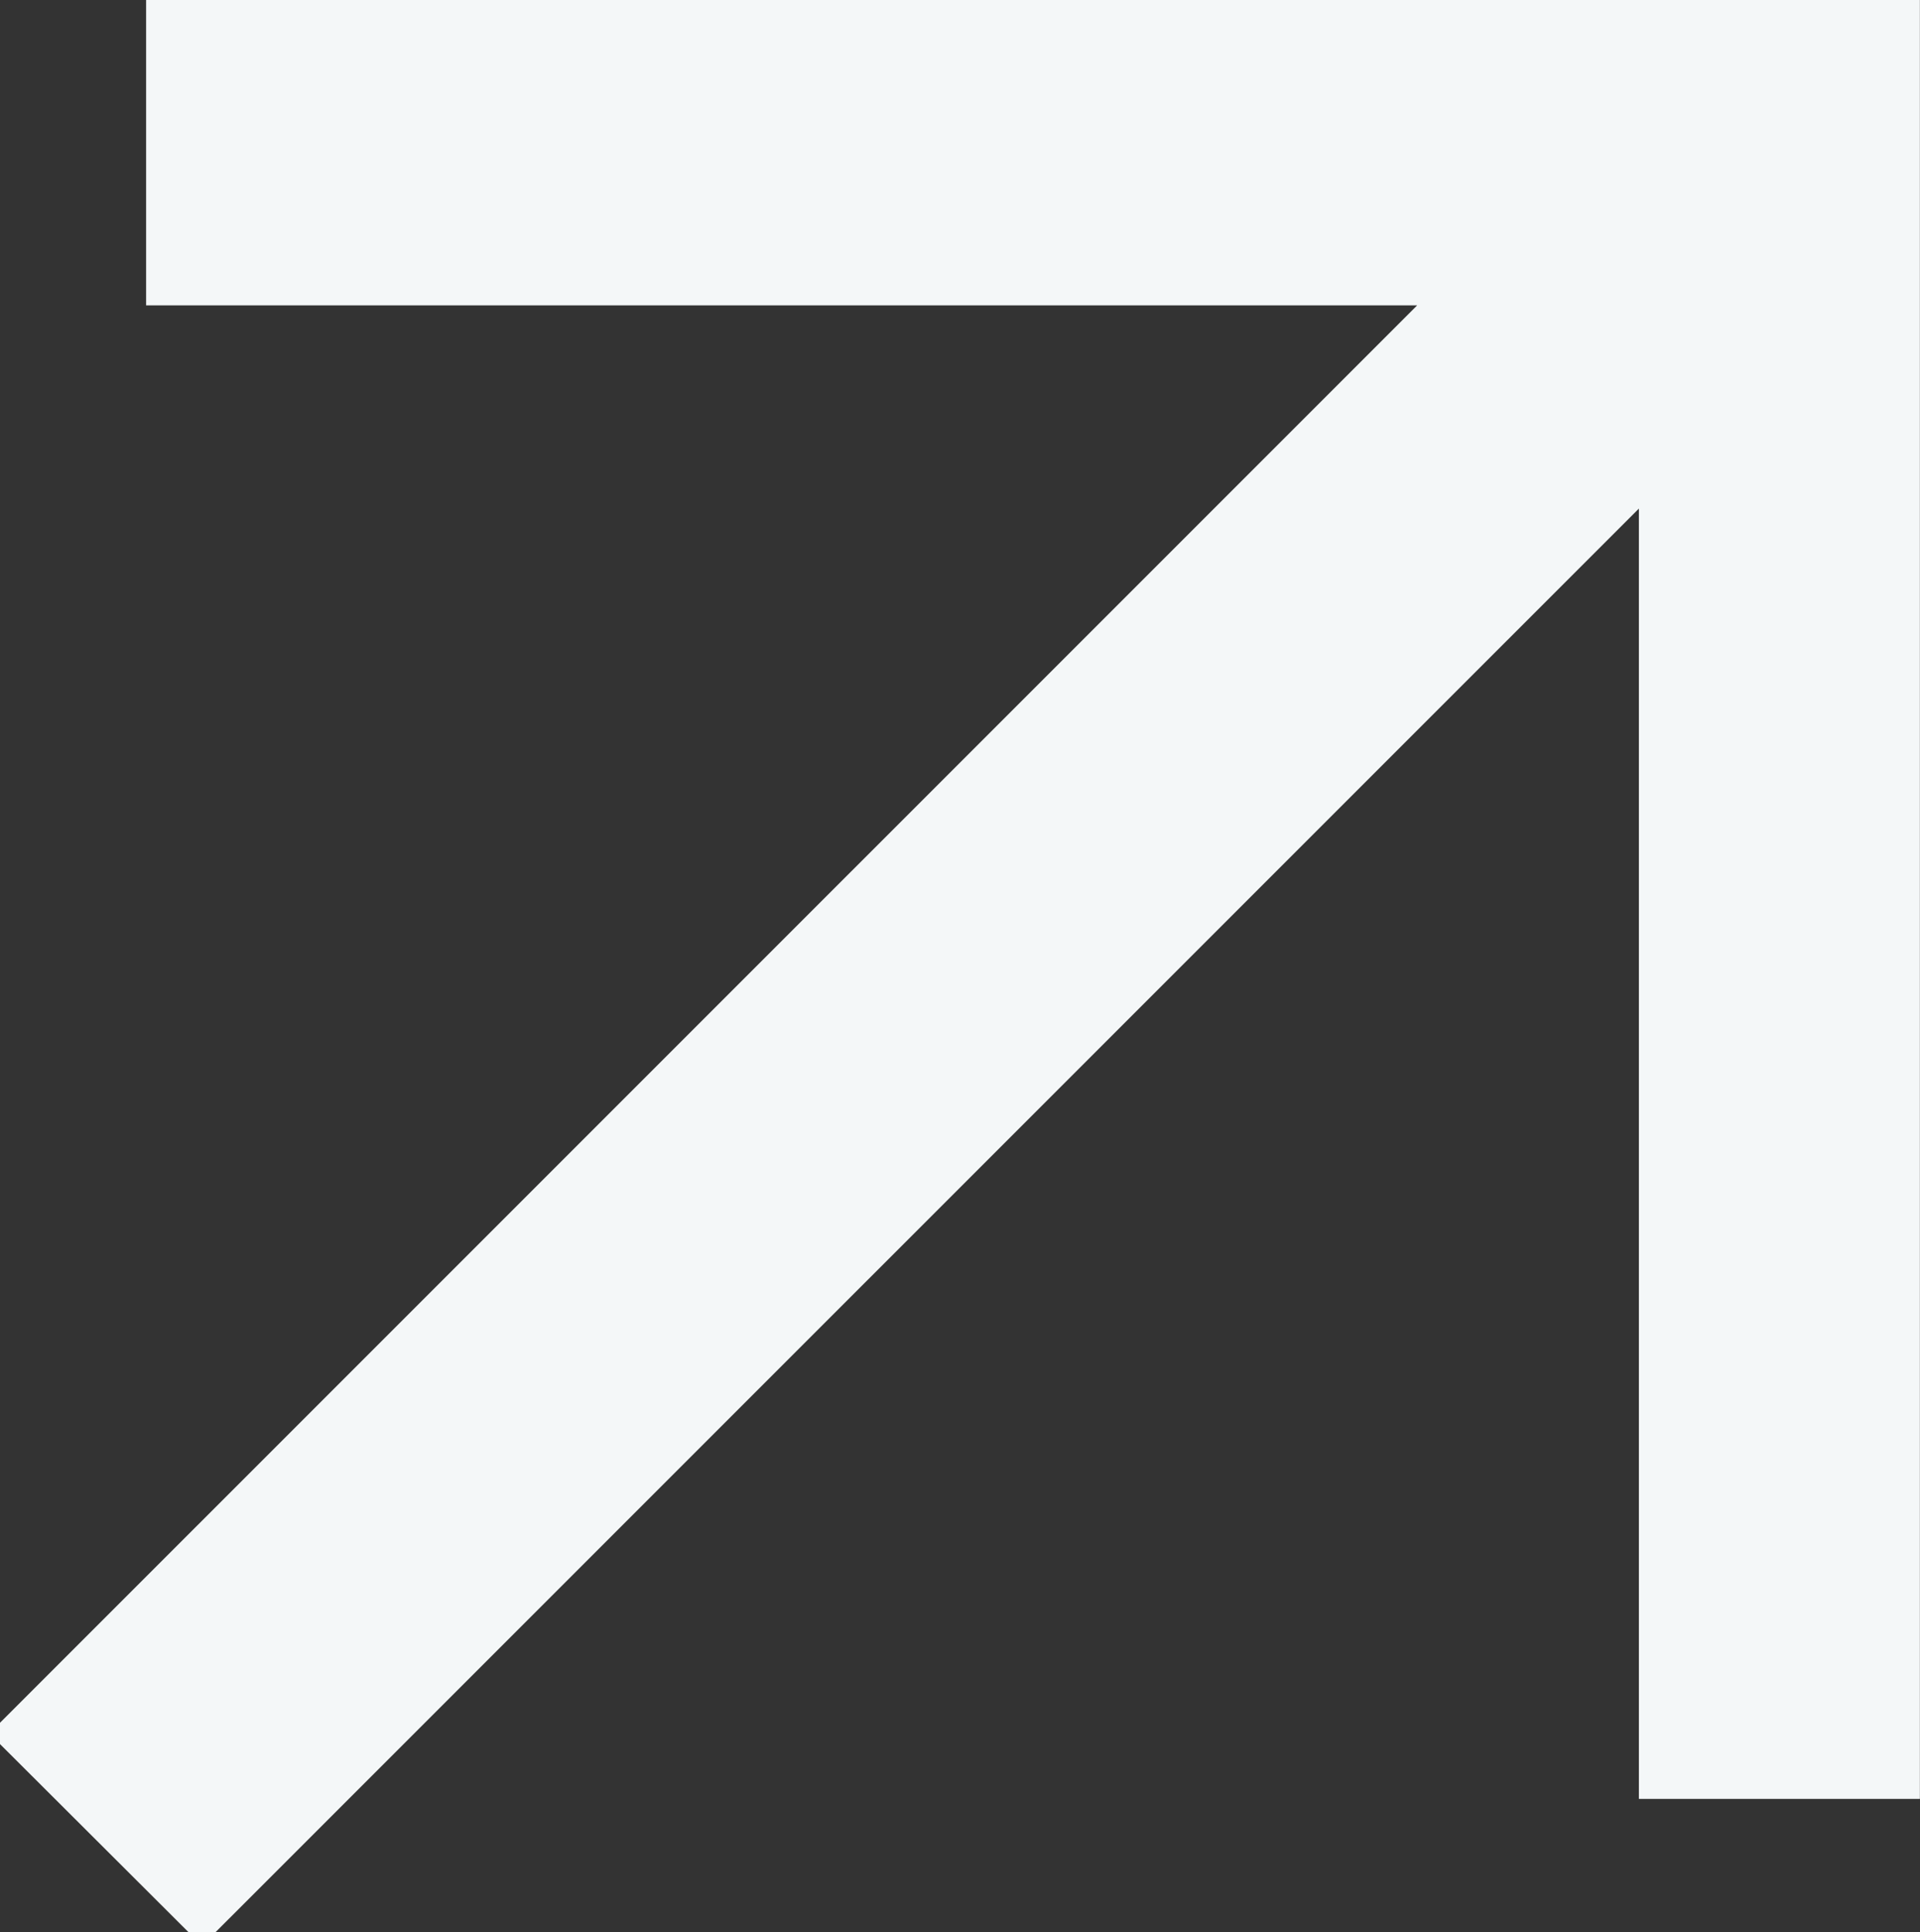 <?xml version="1.0" encoding="UTF-8"?>
<svg id="Layer_2" data-name="Layer 2" xmlns="http://www.w3.org/2000/svg" viewBox="0 0 171.36 172.41">
  <rect x="0" y="0" width="171.36" height="172.41" fill="#333333" stroke="none"/>
  <defs>
    <style>
      .cls-1 {
        fill: #f4f7f8;
      }
    </style>
  </defs>
  <g id="Layer_1-2" data-name="Layer 1">
    <path class="cls-1" d="m13.04,27.25h113.44C84.1,69.62,41.92,111.8,0,153.72v1.9c5.71,5.7,11.2,11.17,16.84,16.8h2.38c42.25-42.25,84.37-84.36,127.05-127.04v115.13h25.08V0H13.04v27.25Z"/>
  </g>
</svg>